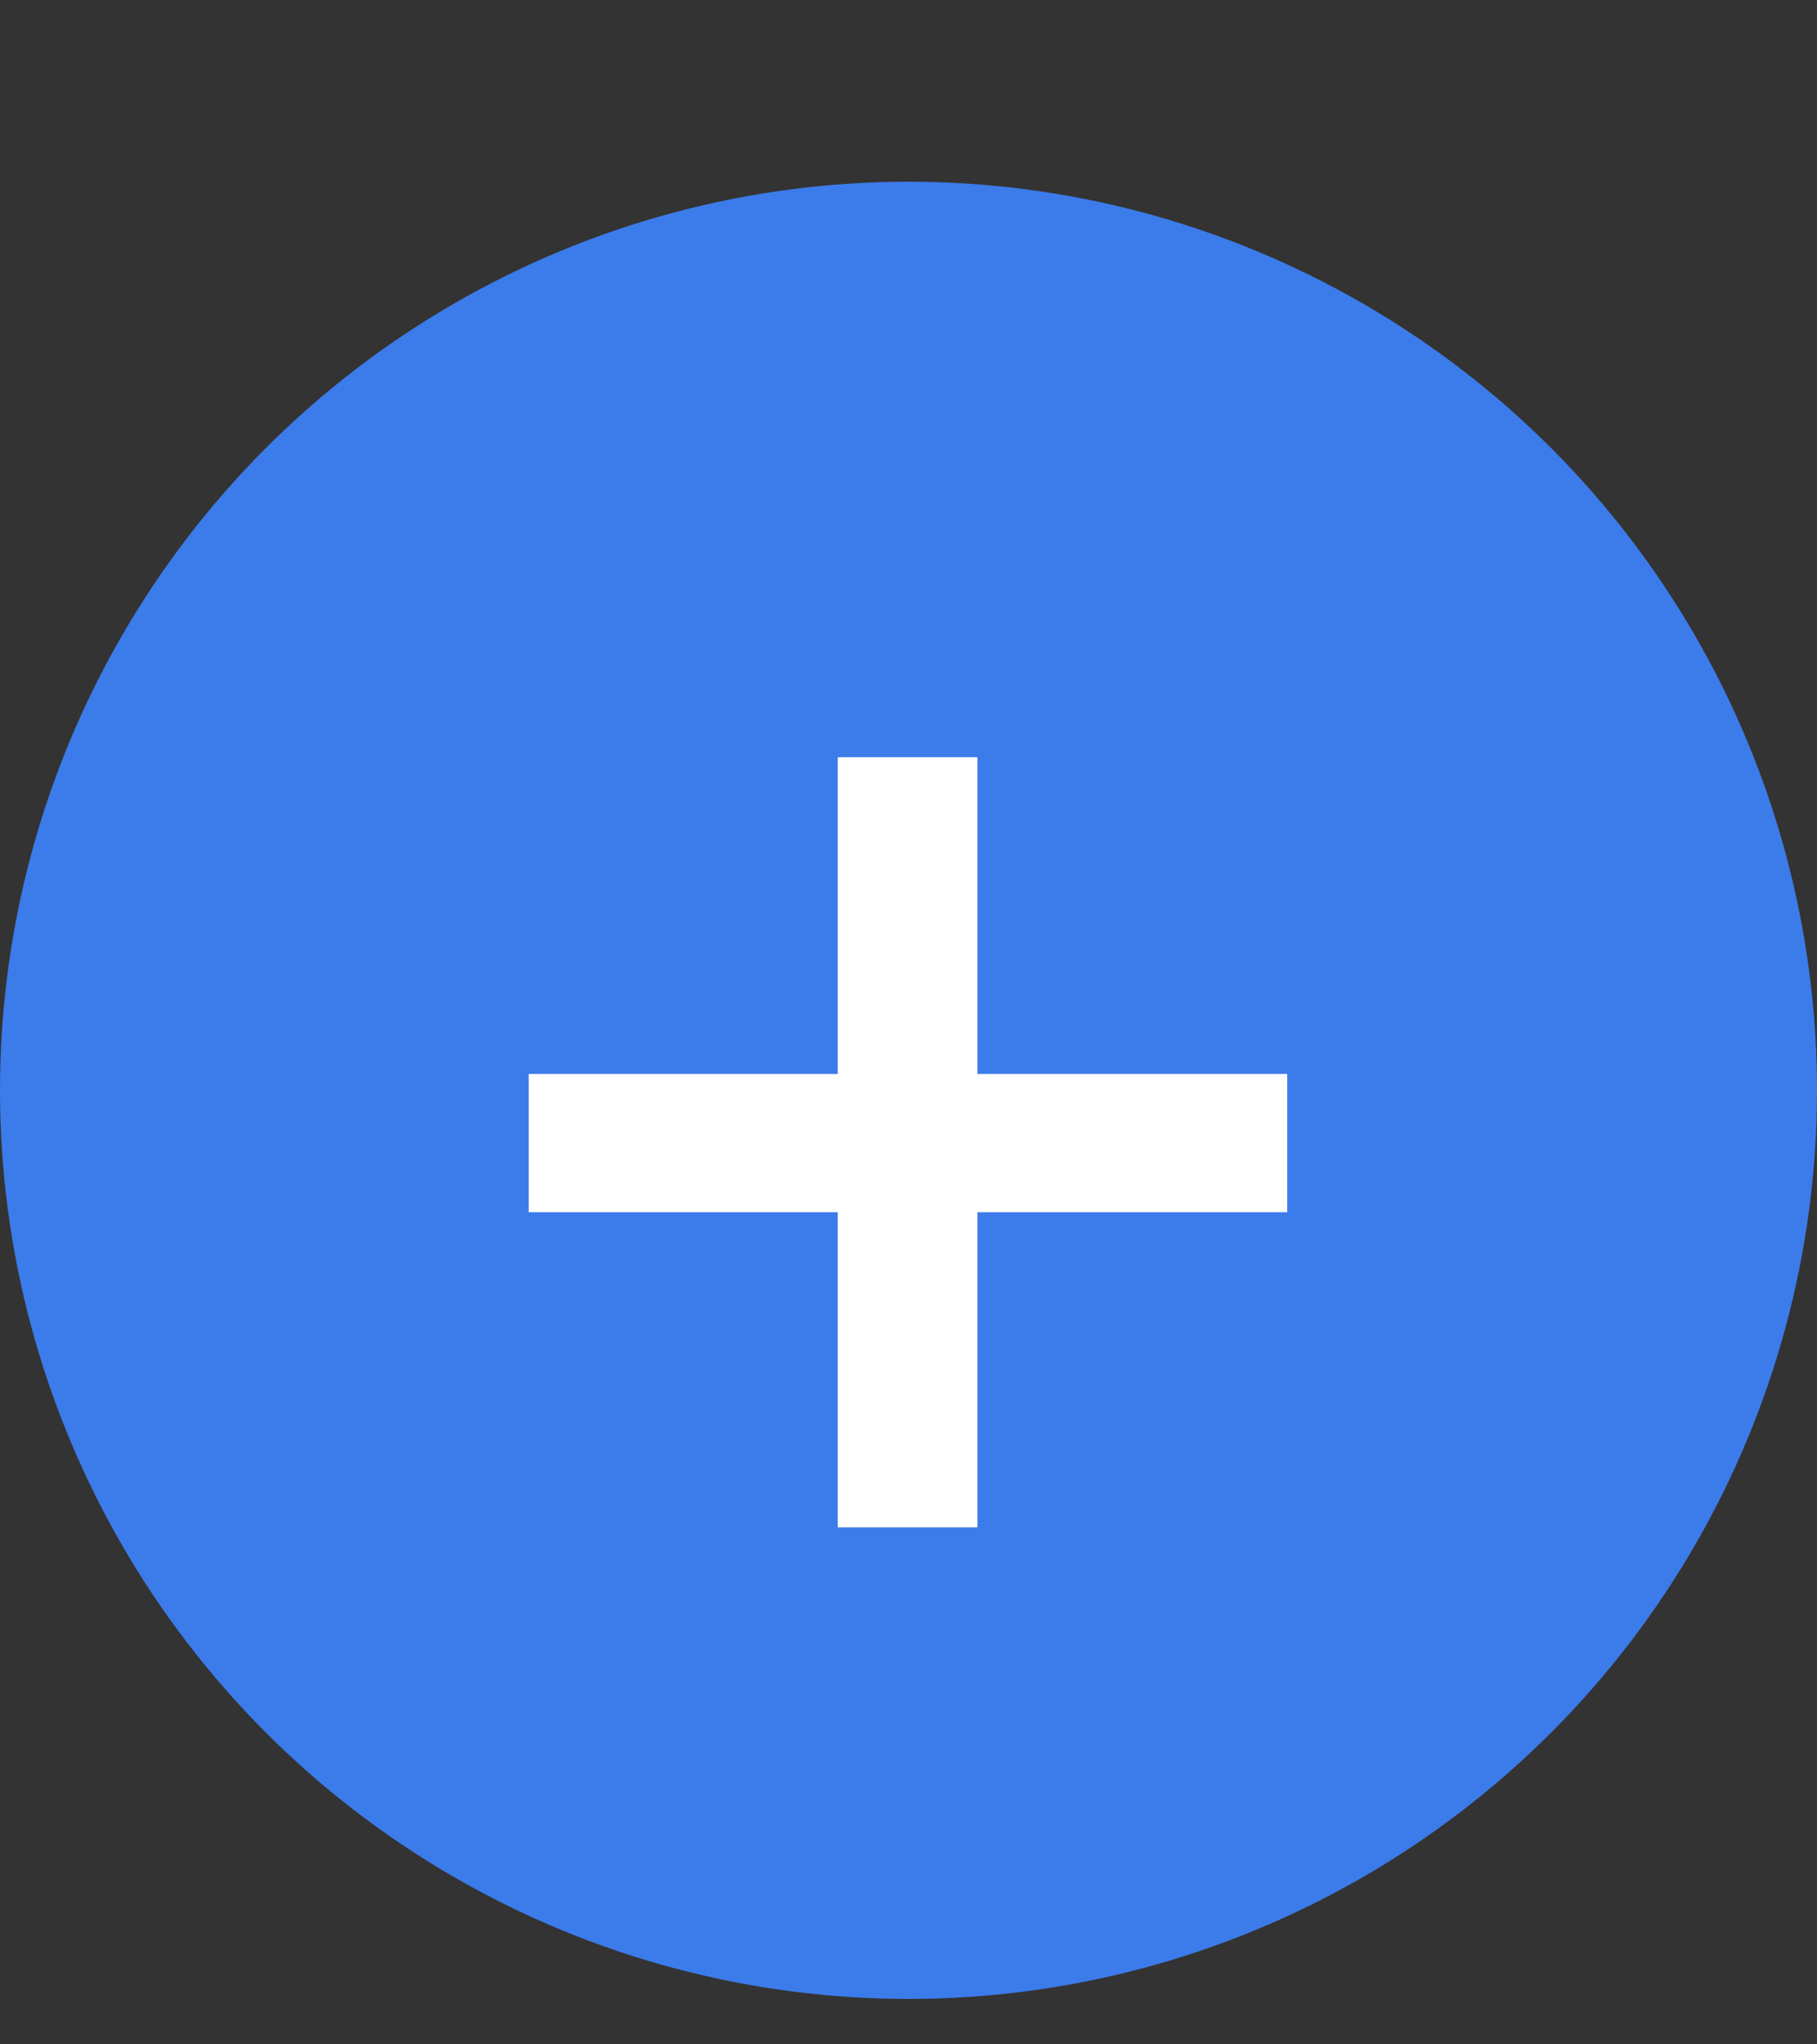 <svg width="16" height="18" viewBox="0 0 16 18" fill="none" xmlns="http://www.w3.org/2000/svg">
<rect x="0" y="0" width="16" height="18" fill="#333333" stroke="none"/>
<circle cx="8" cy="9.6" r="8" fill="#3C7BEA"/>
<path d="M7.377 10.673H4.656V9.456H7.377V6.667H8.607V9.456H11.335V10.673H8.607V13.448H7.377V10.673Z" fill="white"/>
</svg>
